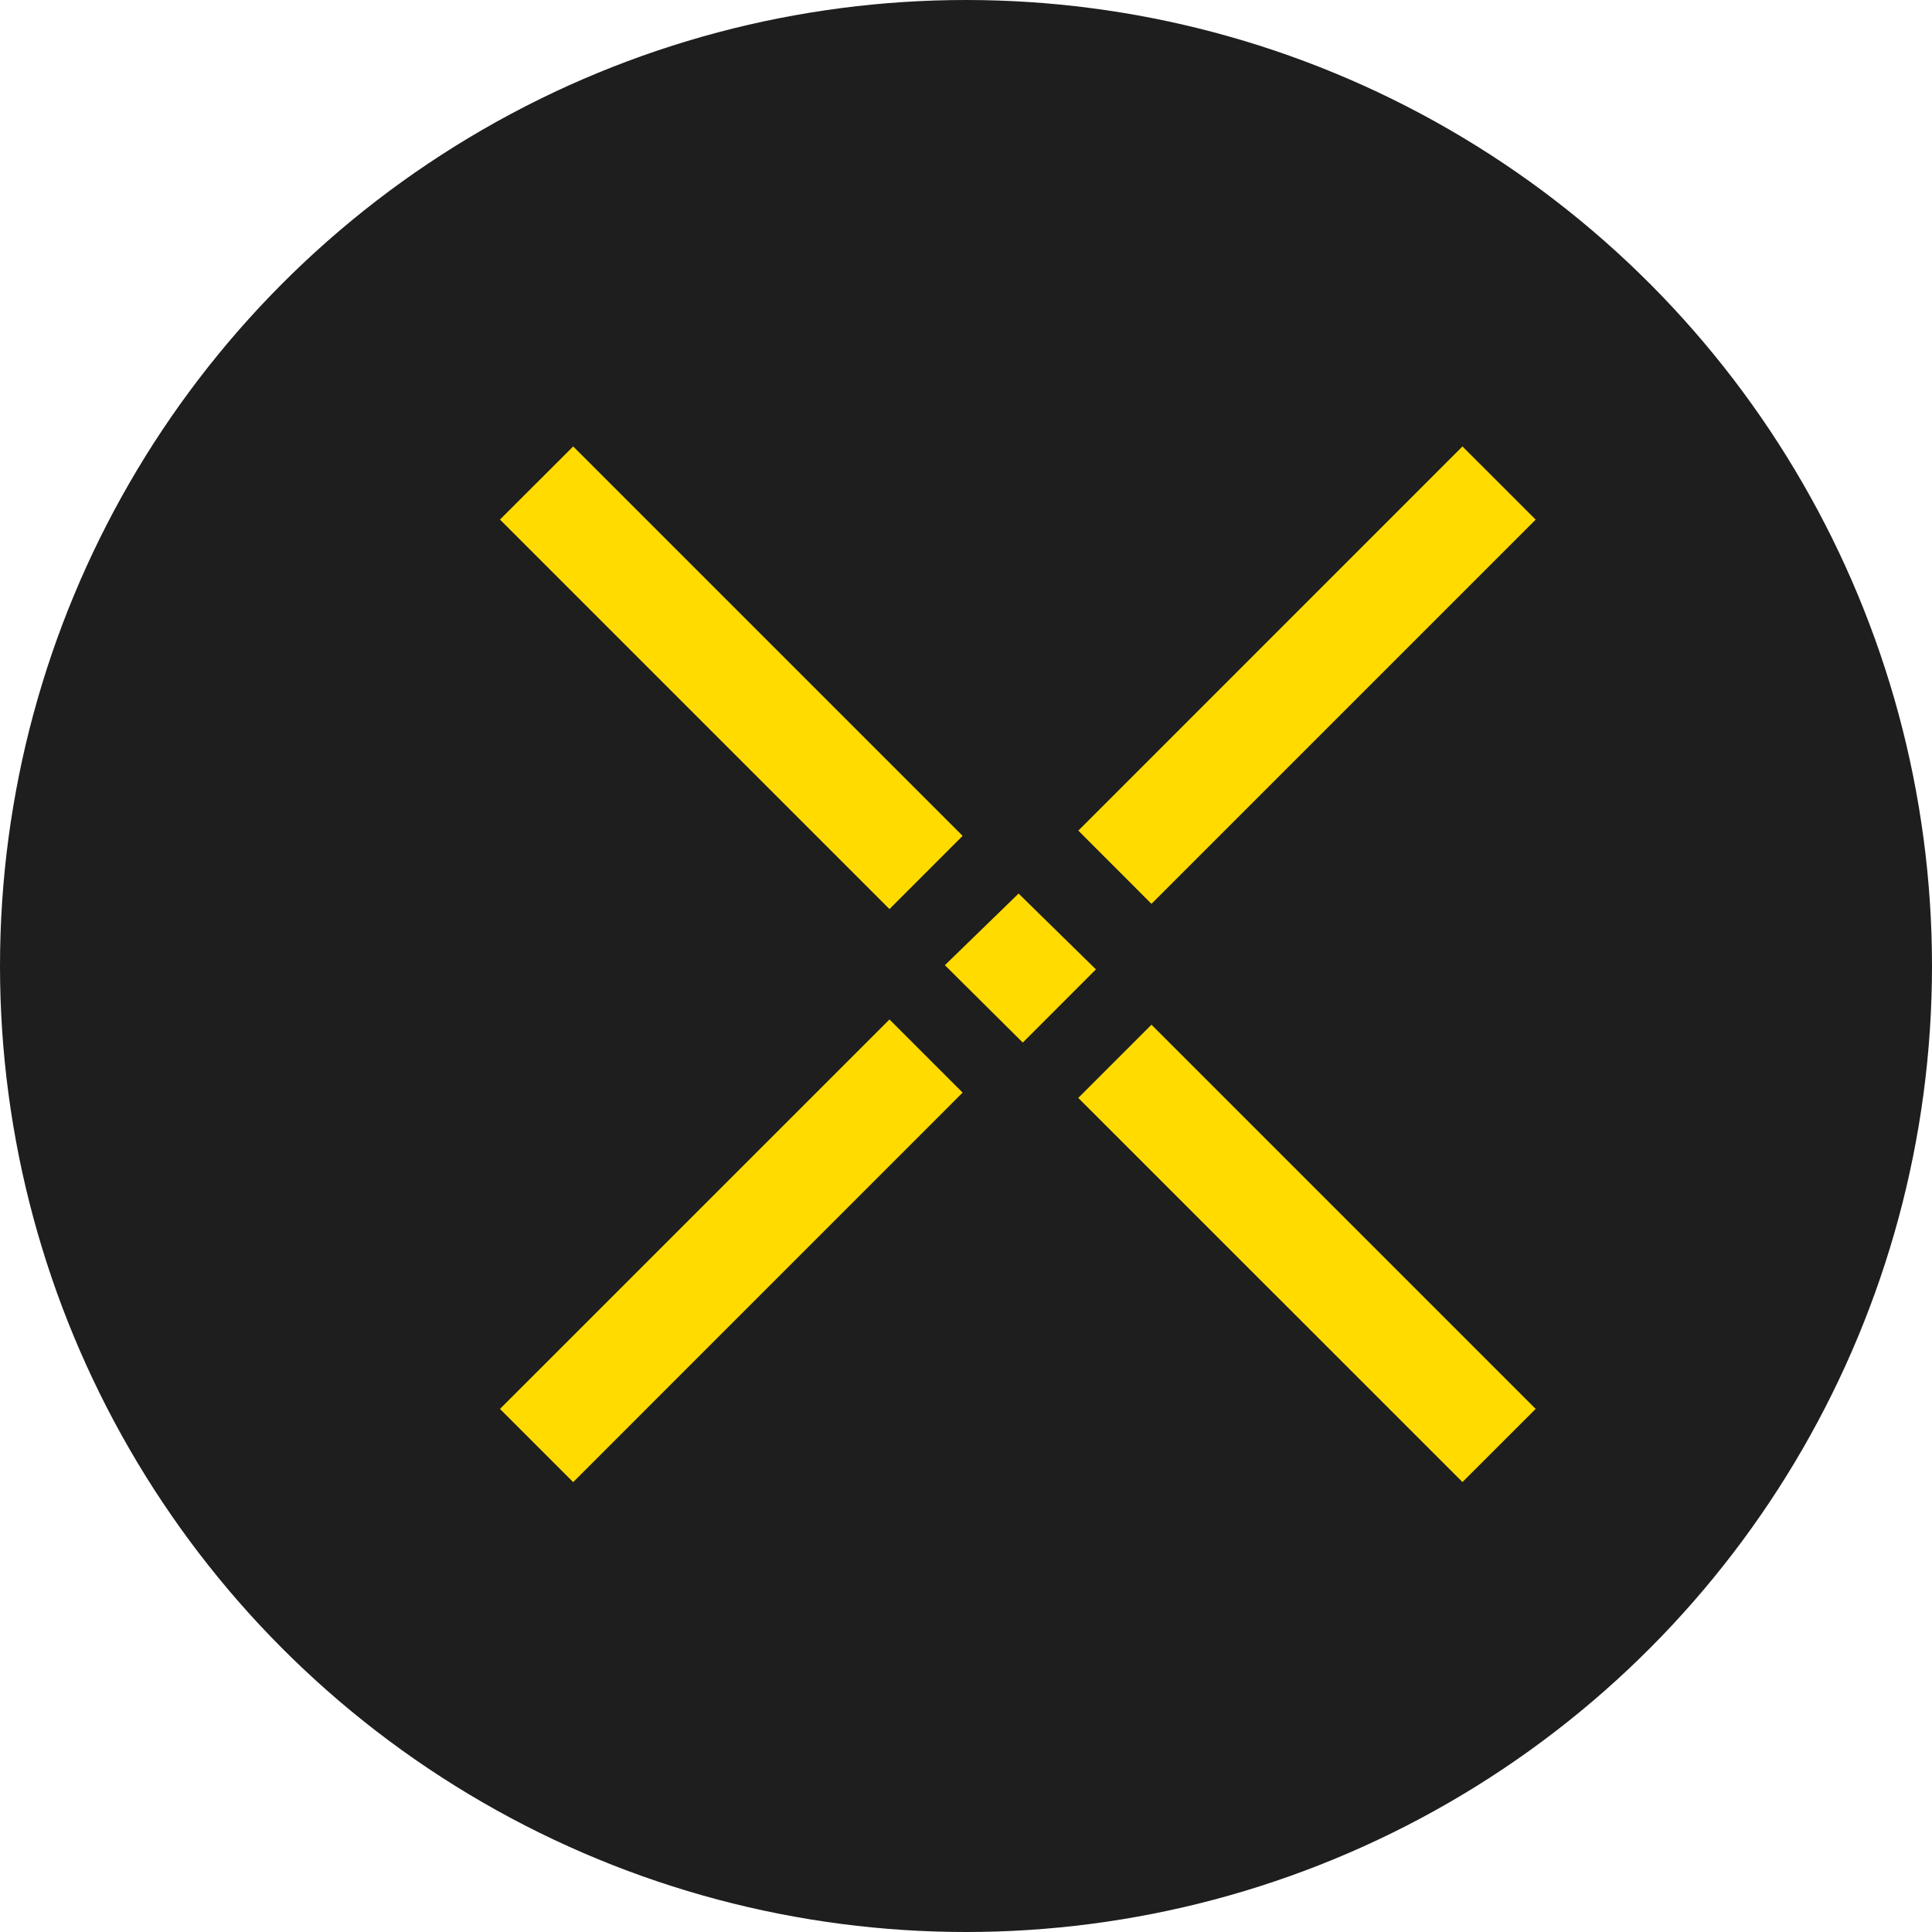 <?xml version="1.0" encoding="UTF-8"?>
<svg width="28px" height="28px" viewBox="0 0 28 28" version="1.1" xmlns="http://www.w3.org/2000/svg" xmlns:xlink="http://www.w3.org/1999/xlink">
    <!-- Generator: Sketch 52.5 (67469) - http://www.bohemiancoding.com/sketch -->
    <title>NPXS</title>
    <desc>Created with Sketch.</desc>
    <g id="Wallet" stroke="none" stroke-width="1" fill="none" fill-rule="evenodd">
        <g id="Artboard-Copy" transform="translate(-1635, -47)">
            <g id="NPXS" transform="translate(1635, 47)">
                <g id="Group-5">
                    <circle id="Oval" fill="#1E1E1E" fill-rule="nonzero" cx="14" cy="14" r="14"></circle>
                    <g id="Group-3" transform="translate(7, 6)" fill="#FFDB00" fill-rule="nonzero">
                        <polygon id="Path" points="0.246 1.53 1.307 0.47 6.951 6.114 5.891 7.175"></polygon>
                        <polygon id="Path" points="6.694 7.988 7.762 6.95 8.883 8.049 7.823 9.11"></polygon>
                        <polygon id="Path" points="8.627 9.912 9.688 8.851 15.256 14.419 14.195 15.479"></polygon>
                        <polygon id="Path" transform="translate(3.599, 12.127) rotate(-90) translate(-3.599, -12.127) " points="0.246 9.835 1.307 8.774 6.951 14.419 5.891 15.479"></polygon>
                        <polygon id="Path" transform="translate(11.942, 3.784) rotate(-90) translate(-11.942, -3.784) " points="8.627 1.53 9.688 0.47 15.256 6.037 14.195 7.098"></polygon>
                    </g>
                </g>
            </g>
        </g>
    </g>
</svg>